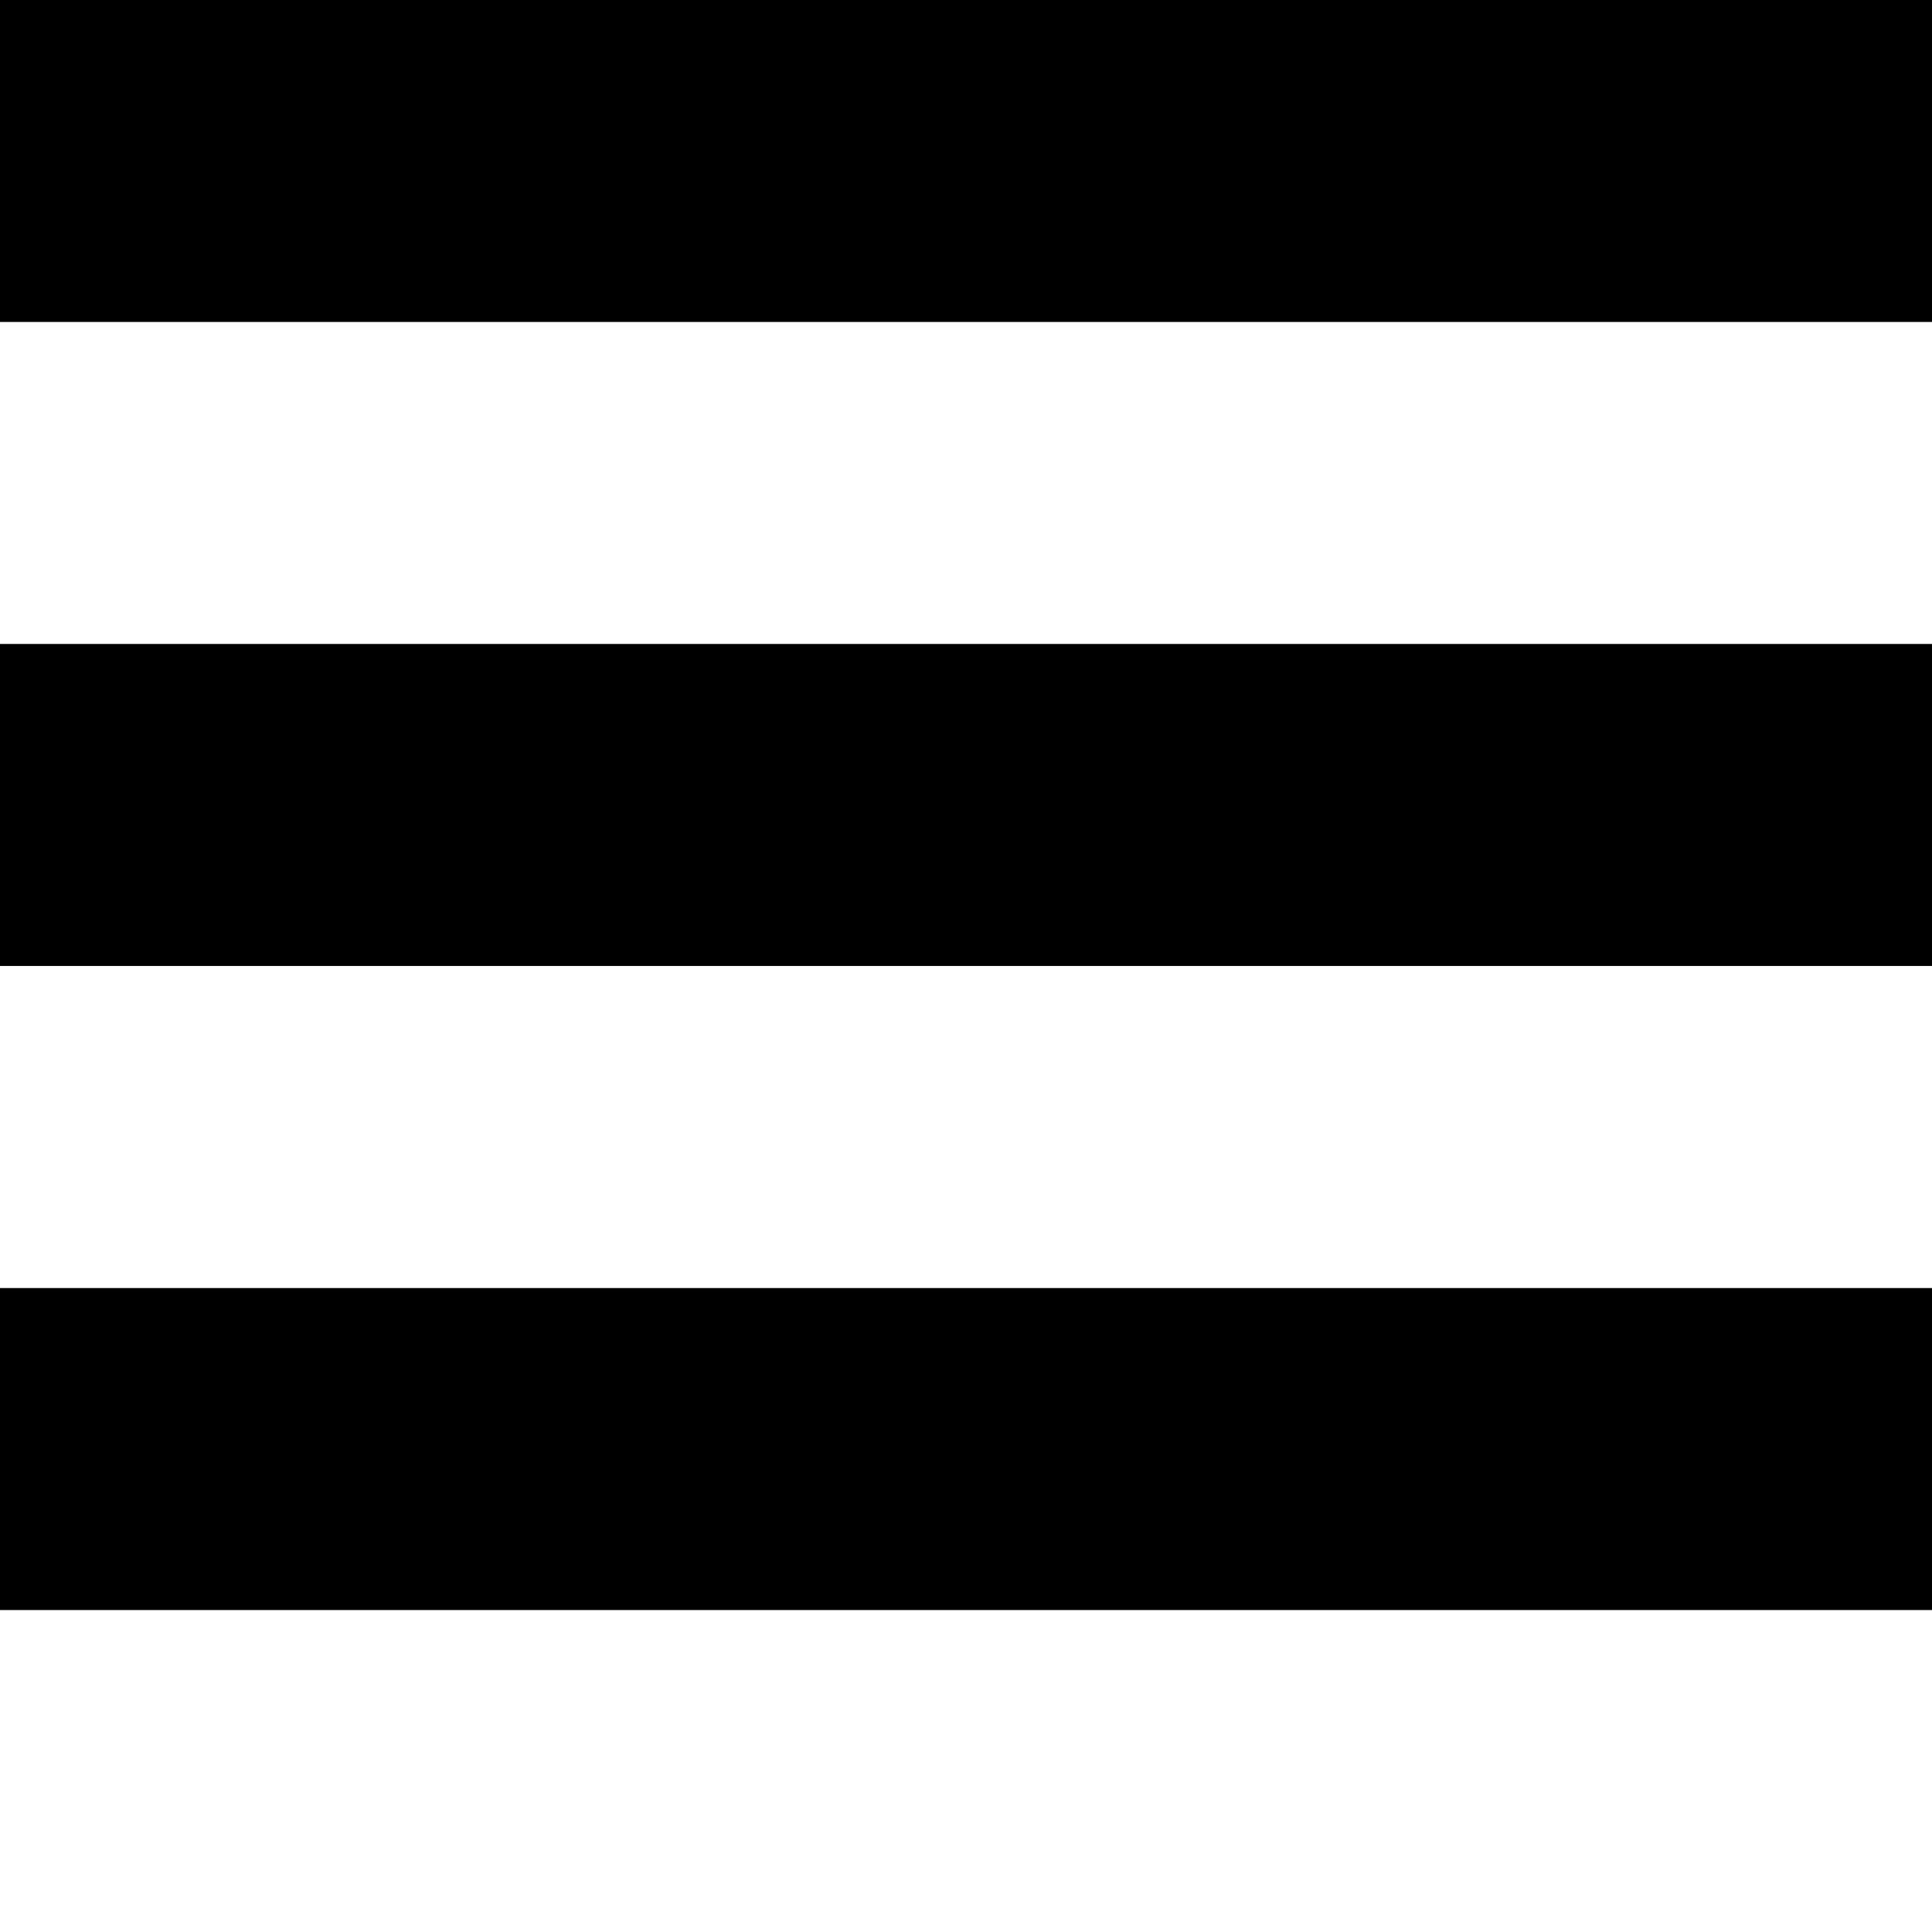 <?xml version="1.0" encoding="UTF-8" standalone="no"?>
<svg
   xmlns:dc="http://purl.org/dc/elements/1.1/"
   xmlns:cc="http://creativecommons.org/ns#"
   xmlns:rdf="http://www.w3.org/1999/02/22-rdf-syntax-ns#"
   xmlns:svg="http://www.w3.org/2000/svg"
   xmlns="http://www.w3.org/2000/svg"
   xmlns:sodipodi="http://sodipodi.sourceforge.net/DTD/sodipodi-0.dtd"
   xmlns:inkscape="http://www.inkscape.org/namespaces/inkscape"
   width="128"
   height="128"
   viewBox="0 0 33.867 33.867"
   version="1.1"
   id="svg8"
   inkscape:version="1.0.1 (3bc2e813f5, 2020-09-07)"
   sodipodi:docname="homophobe.svg">
  <defs
     id="defs2">
    <inkscape:path-effect
       effect="mirror_symmetry"
       start_point="11.774,-9.382"
       end_point="11.774,1.169"
       center_point="11.774,-4.107"
       id="path-effect3834"
       is_visible="true"
       lpeversion="1"
       mode="free"
       discard_orig_path="false"
       fuse_paths="true"
       oposite_fuse="false"
       split_items="false" />
    <inkscape:perspective
       sodipodi:type="inkscape:persp3d"
       inkscape:vp_x="0 : 16.933334 : 1"
       inkscape:vp_y="6.1230314e-14 : -1000 : 0"
       inkscape:vp_z="33.866666 : 16.933334 : 1"
       inkscape:persp3d-origin="16.933333 : 11.288889 : 1"
       id="perspective3275" />
    <inkscape:path-effect
       effect="mirror_symmetry"
       start_point="7.554,17.271"
       end_point="7.554,21.492"
       center_point="7.554,19.381"
       id="path-effect3205"
       is_visible="true"
       lpeversion="1"
       mode="free"
       discard_orig_path="false"
       fuse_paths="false"
       oposite_fuse="false"
       split_items="false" />
    <inkscape:path-effect
       effect="mirror_symmetry"
       start_point="7.46,21.422"
       end_point="7.46,21.609"
       center_point="7.46,21.515"
       id="path-effect3203"
       is_visible="true"
       lpeversion="1"
       mode="free"
       discard_orig_path="false"
       fuse_paths="false"
       oposite_fuse="false"
       split_items="false" />
    <inkscape:path-effect
       effect="mirror_symmetry"
       start_point="7.554,17.271"
       end_point="7.554,21.492"
       center_point="7.554,19.381"
       id="path-effect3164"
       is_visible="true"
       lpeversion="1"
       mode="free"
       discard_orig_path="false"
       fuse_paths="false"
       oposite_fuse="false"
       split_items="false" />
    <inkscape:path-effect
       effect="mirror_symmetry"
       start_point="7.46,21.422"
       end_point="7.46,21.609"
       center_point="7.46,21.515"
       id="path-effect3145"
       is_visible="true"
       lpeversion="1"
       mode="free"
       discard_orig_path="false"
       fuse_paths="false"
       oposite_fuse="false"
       split_items="false" />
  </defs>
  <sodipodi:namedview
     id="base"
     pagecolor="#ffffff"
     bordercolor="#666666"
     borderopacity="1.0"
     inkscape:pageopacity="0.0"
     inkscape:pageshadow="2"
     inkscape:zoom="5.6568543"
     inkscape:cx="21.228815"
     inkscape:cy="65.530541"
     inkscape:document-units="px"
     inkscape:current-layer="g3262"
     inkscape:document-rotation="0"
     showgrid="false"
     units="px"
     inkscape:window-width="2560"
     inkscape:window-height="1346"
     inkscape:window-x="-11"
     inkscape:window-y="-11"
     inkscape:window-maximized="1"
     inkscape:snap-others="true"
     inkscape:object-nodes="true"
     inkscape:snap-bbox="true"
     inkscape:snap-global="true"
     inkscape:snap-page="true"
     inkscape:snap-nodes="true" />
  <g
     inkscape:label="Layer 1"
     inkscape:groupmode="layer"
     id="layer1">
    <g
       id="g3262"
       transform="matrix(1.693,0,0,1.693,-4.248,-11.21)">
      <rect
         style="fill:#000000;stroke-width:0.241"
         id="rect839"
         width="20.005"
         height="3.334"
         x="2.509"
         y="6.621" />
      <rect
         style="fill:#000000;stroke-width:0.241"
         id="rect839-3"
         width="20.005"
         height="3.334"
         x="2.509"
         y="13.289" />
      <rect
         style="fill:#000000;stroke-width:0.241"
         id="rect839-3-3"
         width="20.005"
         height="3.334"
         x="2.509"
         y="19.958" />
    </g>
  </g>
</svg>
